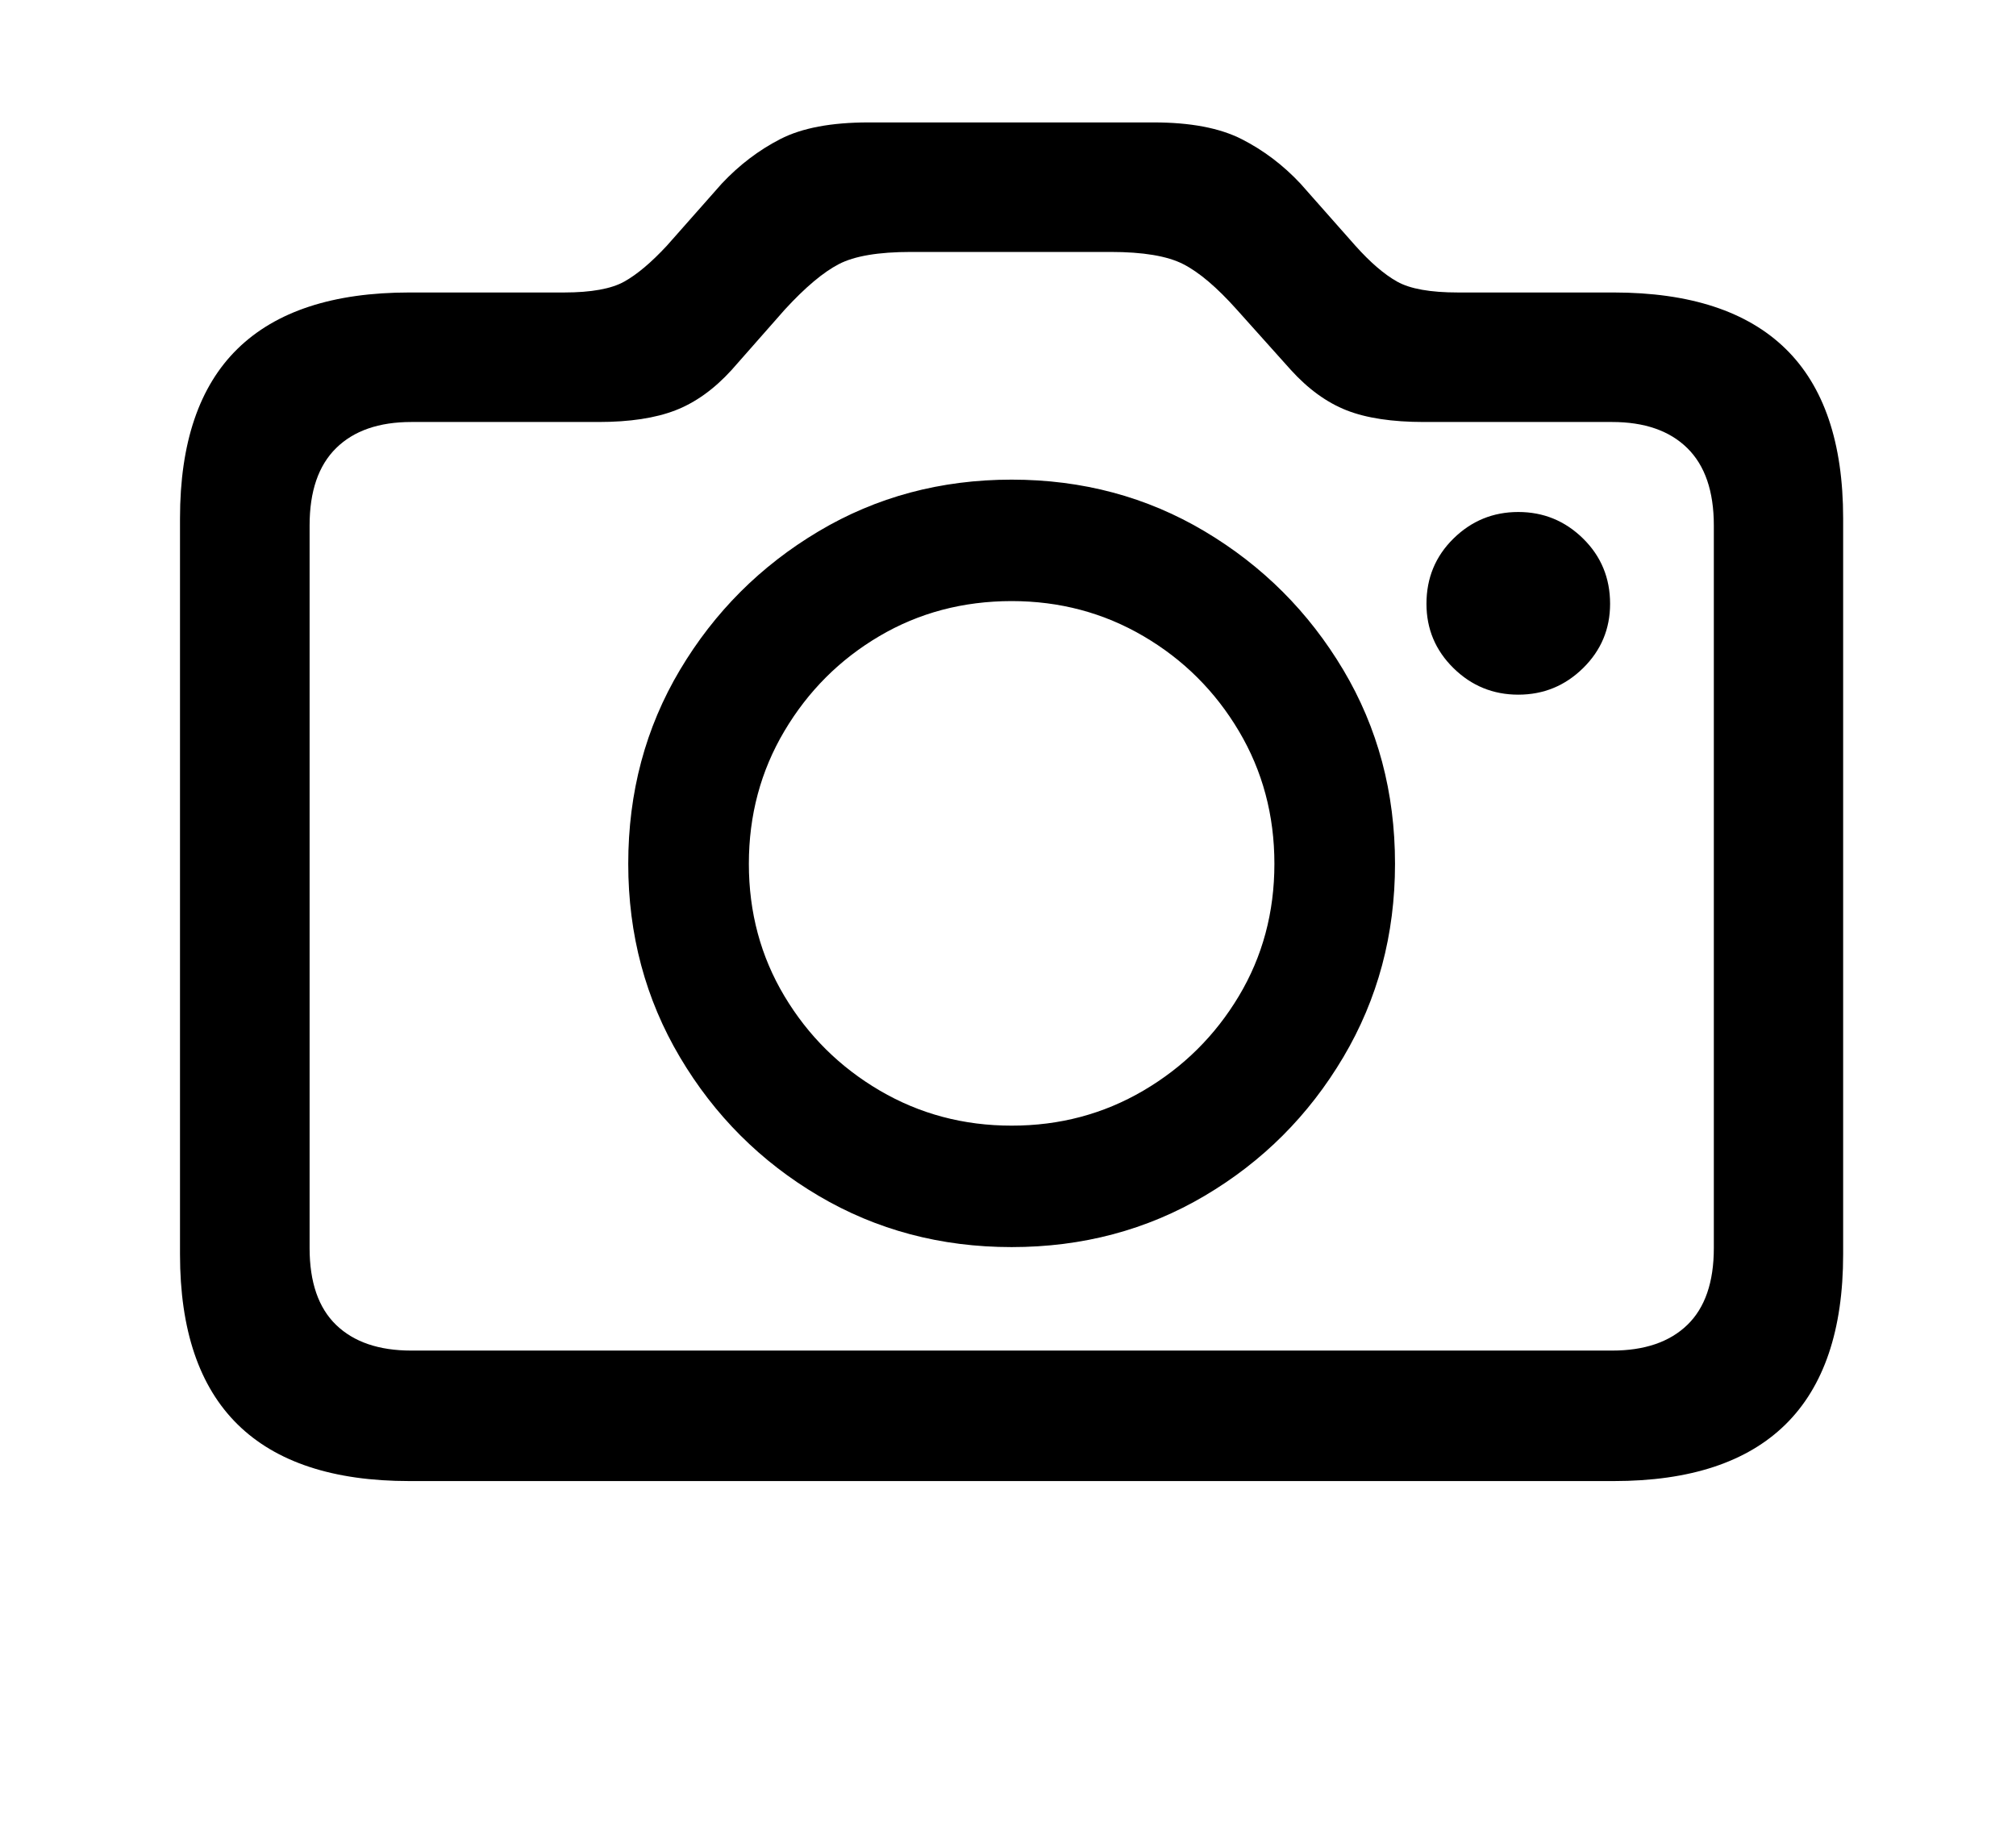 <svg height="32" viewBox="0 0 35 32" width="35" xmlns="http://www.w3.org/2000/svg"><path d="m17.563 21.656q1.844 0 3.352-.891t2.406-2.406.898-3.359q0-1.859-.898-3.367t-2.406-2.406-3.352-.898-3.352.898-2.406 2.406-.898 3.367q0 1.844.898 3.359t2.406 2.406 3.352.891zm0-2.109q-1.25 0-2.289-.609t-1.656-1.641-.617-2.297.617-2.305 1.648-1.648 2.297-.609q1.25 0 2.289.609t1.656 1.648.617 2.305-.617 2.297-1.656 1.641-2.289.609zm8.796-7.484q.656 0 1.125-.461t.469-1.117q0-.672-.469-1.133t-1.125-.461-1.125.461-.469 1.133q0 .656.469 1.117t1.125.461zm-19.25 13.656h20.906q1.984 0 2.984-.984t1-2.953v-12.781q0-1.969-1-2.945t-2.984-.977h-2.703q-.719 0-1.055-.188t-.727-.625l-.953-1.078q-.453-.484-1.023-.773t-1.523-.289h-4.953q-.969 0-1.531.289t-1.016.773l-.953 1.078q-.406.438-.742.625t-1.039.188h-2.688q-1.984 0-2.984.977t-1 2.945v12.781q0 1.969 1 2.953t2.984.984zm.032-2.266q-.844 0-1.305-.445t-.461-1.336v-12.547q0-.891.461-1.344t1.305-.453h3.25q.813 0 1.336-.203t.977-.703l.922-1.047q.531-.578.938-.789t1.25-.211h3.469q.844 0 1.258.211t.93.789l.938 1.047q.453.5.969.703t1.344.203h3.266q.844 0 1.305.453t.461 1.344v12.547q0 .891-.461 1.336t-1.305.445h-20.844z"/></svg>